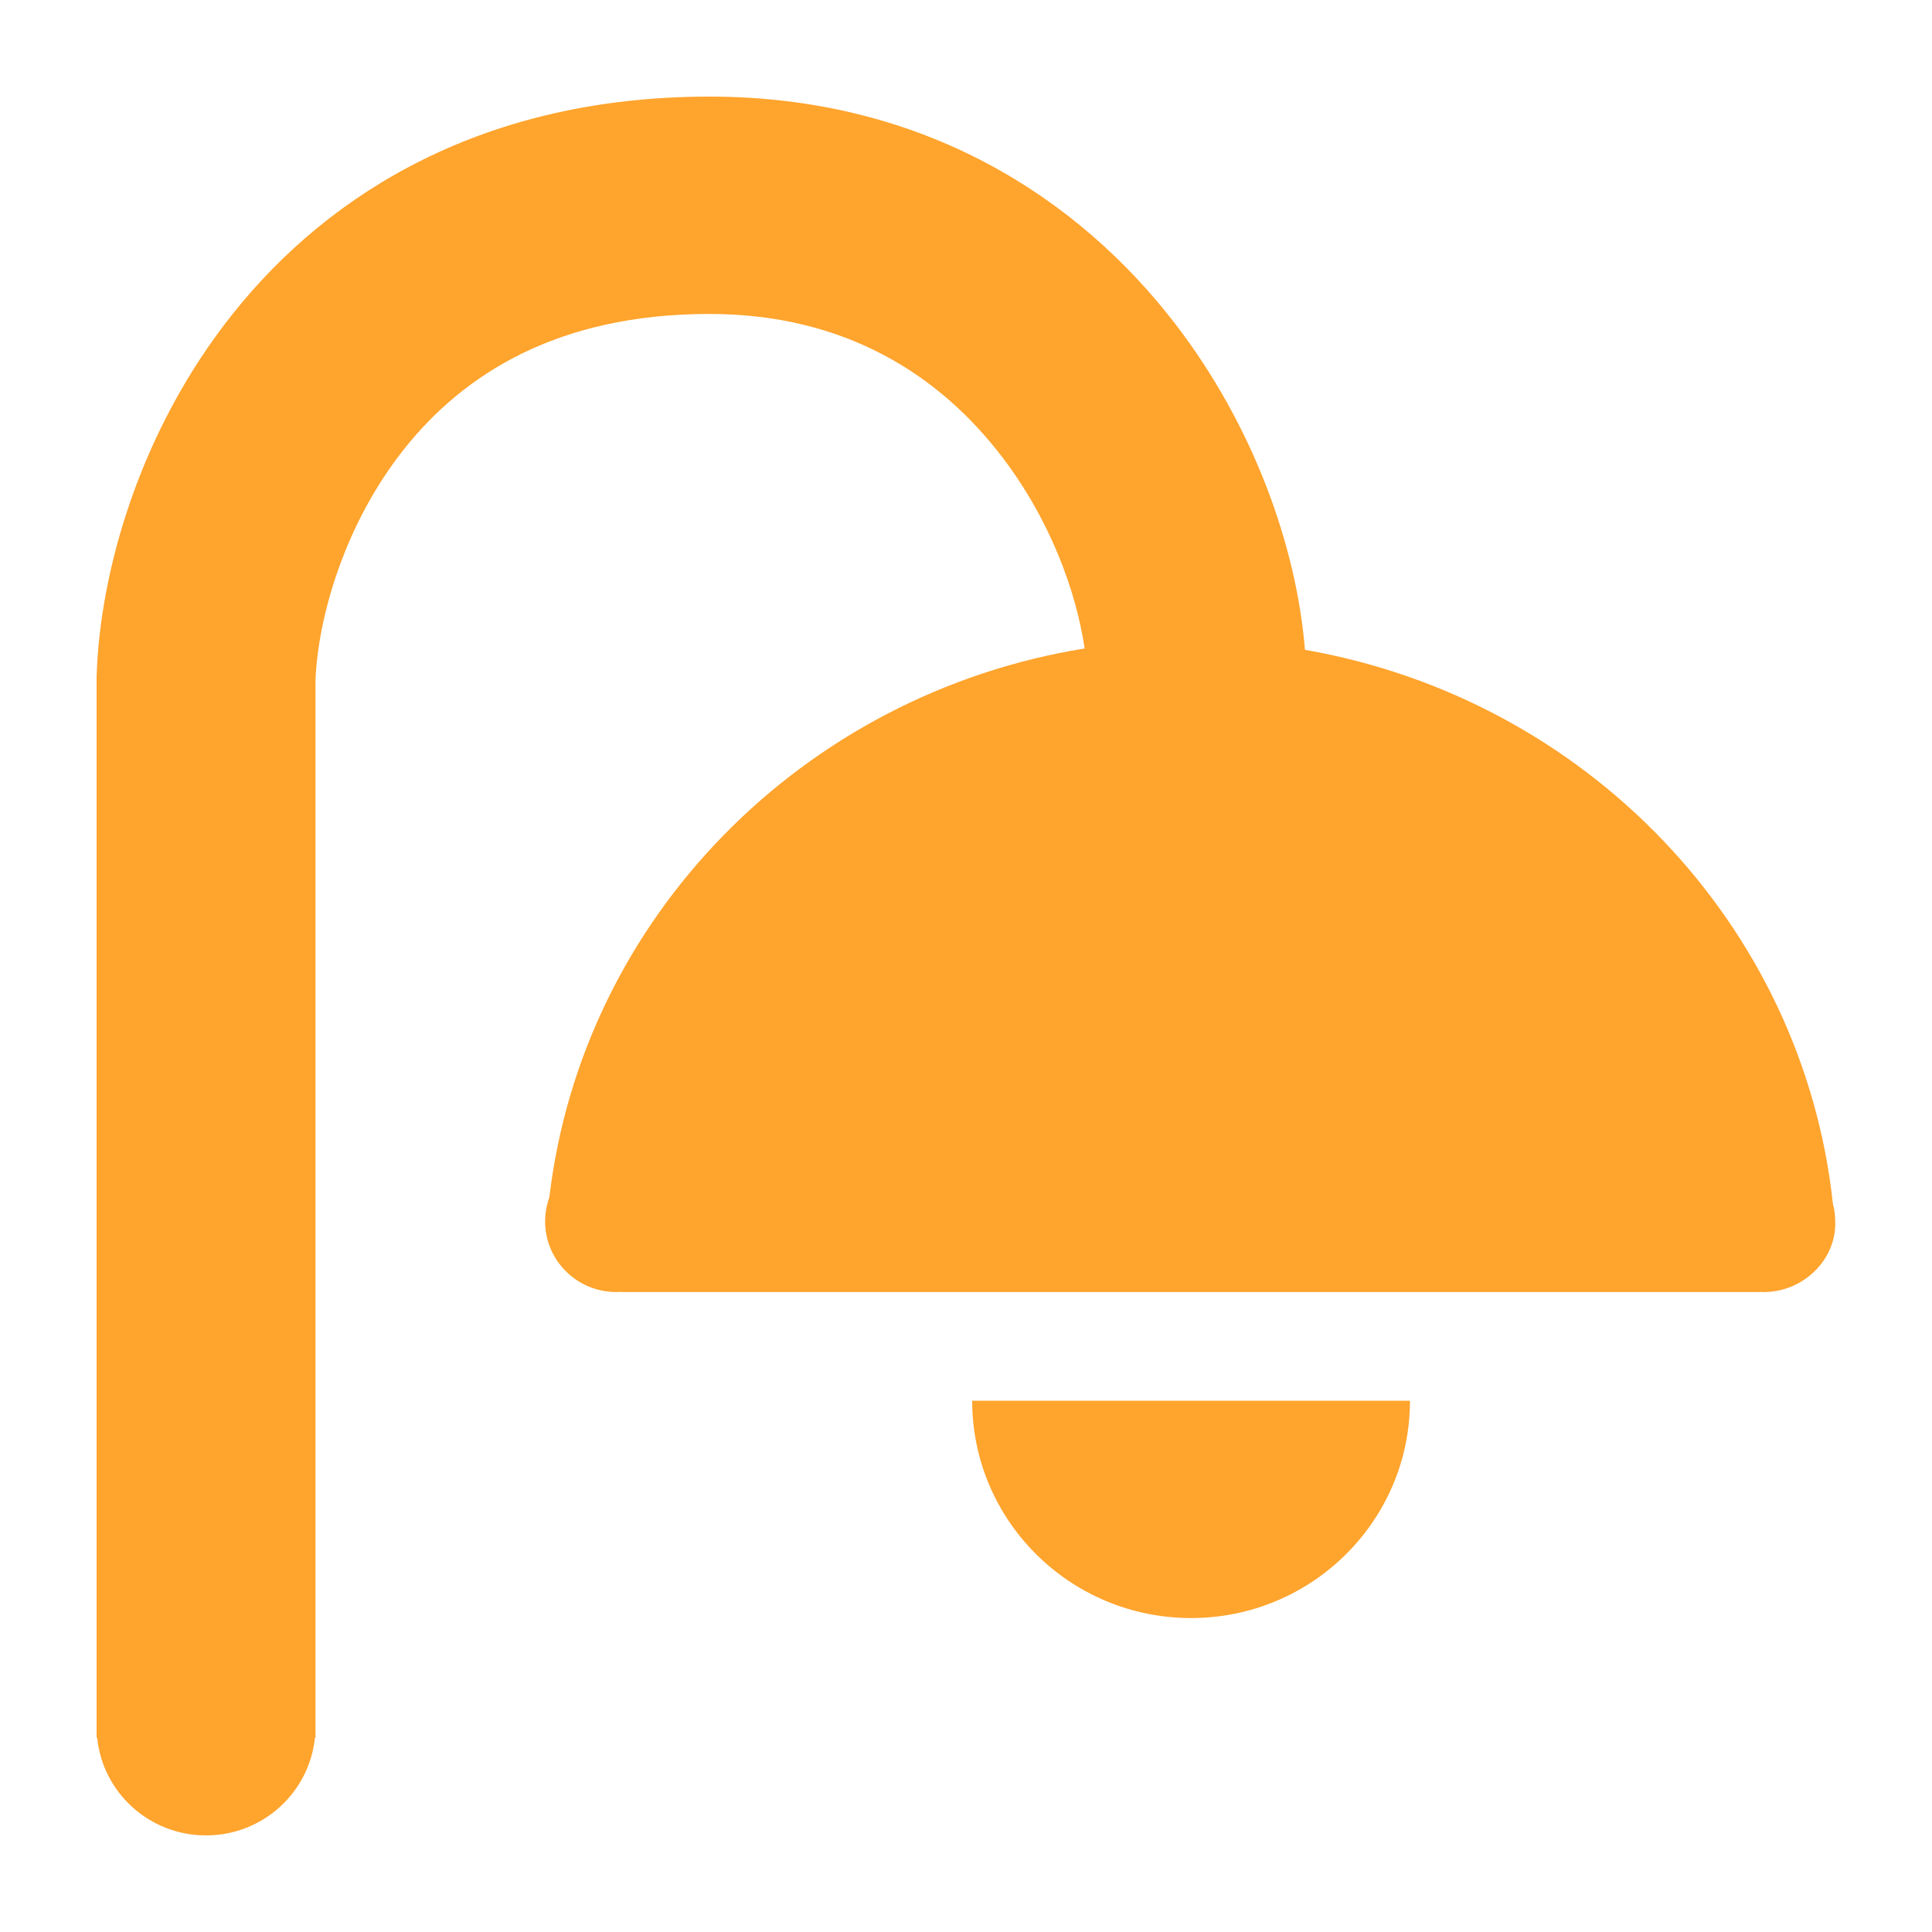<svg width="20" height="20" viewBox="0 0 20 20" fill="none" xmlns="http://www.w3.org/2000/svg">
<path fill-rule="evenodd" clip-rule="evenodd" d="M4.187 4.644C3.553 5.44 3.291 6.414 3.266 7.039V17.874C3.266 17.875 3.266 17.875 3.266 17.875C3.266 17.875 3.266 17.875 3.266 17.876V17.988H3.26C3.203 18.556 2.72 19 2.133 19C1.545 19 1.062 18.556 1.006 17.988H1V17.875V7L1.001 6.981C1.036 5.937 1.433 4.474 2.41 3.248C3.423 1.976 5.033 1 7.344 1C9.559 1 11.164 2.048 12.168 3.355C12.972 4.402 13.421 5.65 13.509 6.727C16.41 7.232 18.663 9.564 18.974 12.461C18.99 12.519 18.998 12.581 18.998 12.644C19.013 13.037 18.668 13.375 18.261 13.375C18.246 13.375 18.231 13.375 18.216 13.374V13.375H6.434V13.373C6.416 13.374 6.398 13.375 6.379 13.375C5.973 13.375 5.643 13.048 5.643 12.644C5.643 12.556 5.659 12.472 5.687 12.394C6.029 9.501 8.31 7.184 11.228 6.713C11.142 6.126 10.872 5.378 10.366 4.72C9.728 3.889 8.755 3.25 7.344 3.25C5.758 3.25 4.791 3.886 4.187 4.644ZM10.064 14.5C10.064 15.743 11.079 16.75 12.33 16.75C13.581 16.75 14.596 15.743 14.596 14.5H10.064Z" fill="#FFA42D"/>
</svg>
